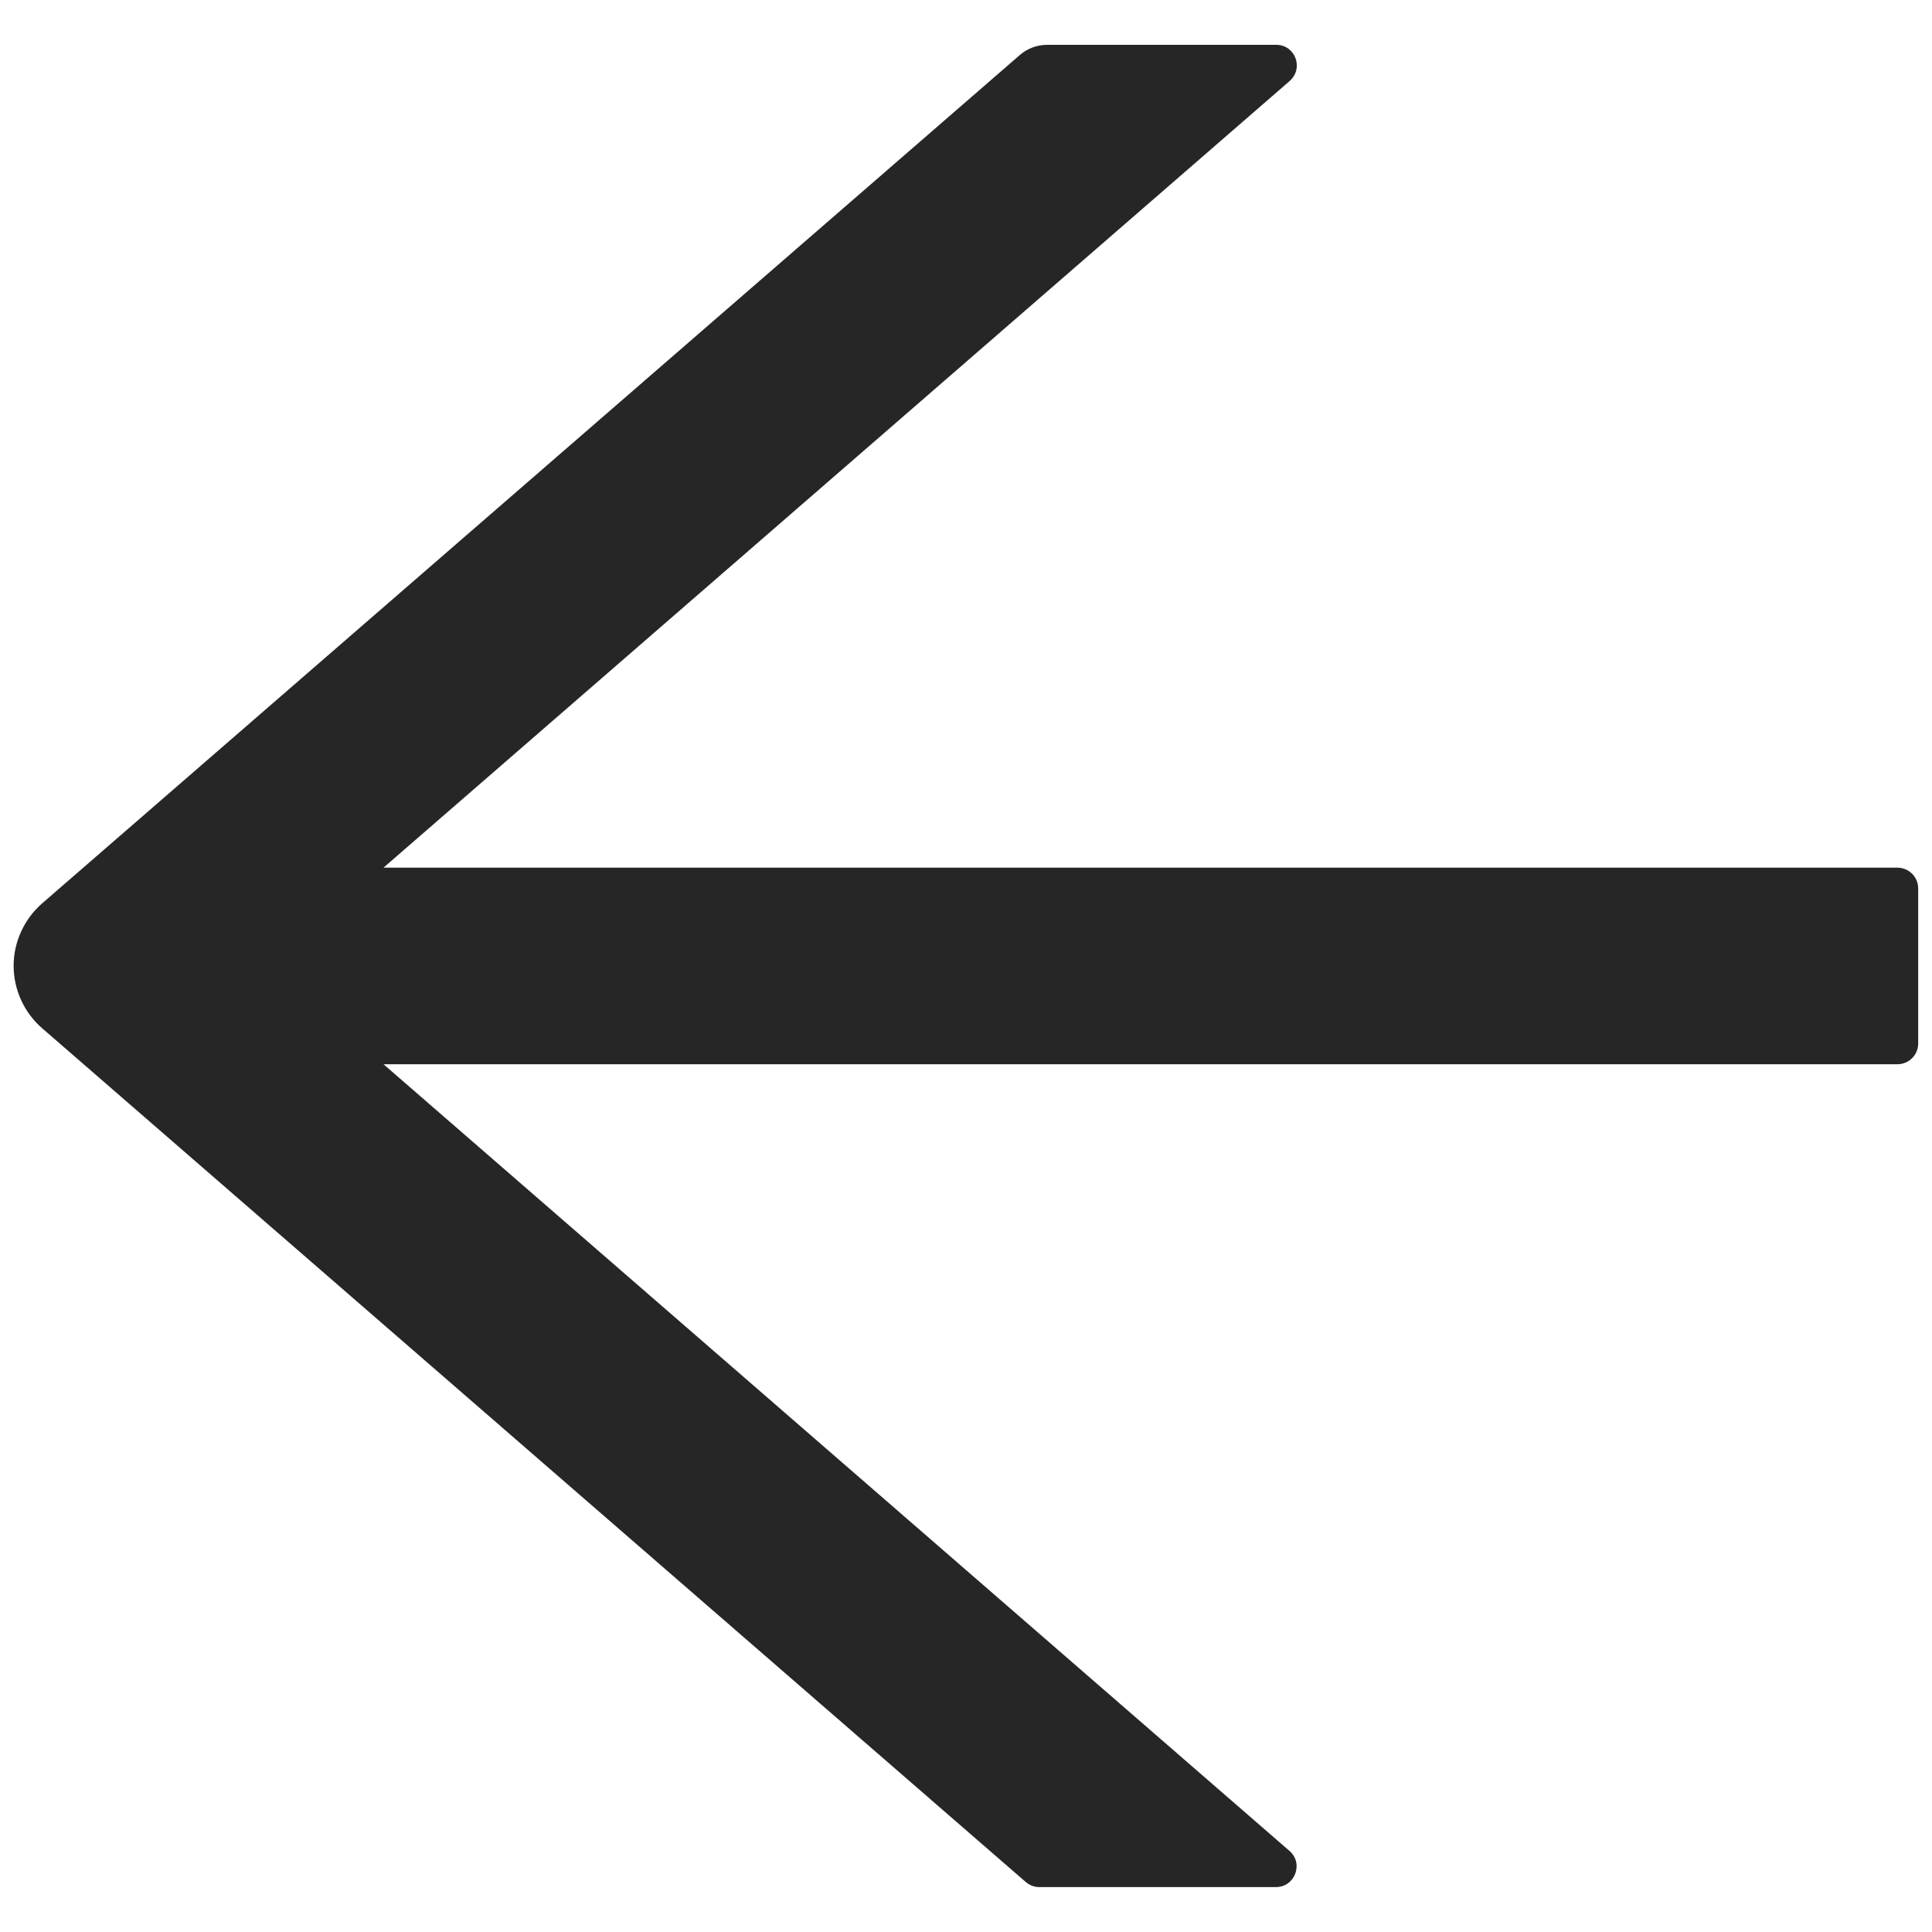 <svg width="20" height="20" viewBox="0 0 20 20" fill="none" xmlns="http://www.w3.org/2000/svg">
<path d="M19.642 8.982H3.97L13.35 0.839C13.5 0.707 13.409 0.464 13.211 0.464H10.84C10.736 0.464 10.637 0.501 10.559 0.568L0.437 9.351C0.344 9.432 0.27 9.531 0.219 9.643C0.168 9.754 0.141 9.875 0.141 9.998C0.141 10.121 0.168 10.242 0.219 10.354C0.27 10.465 0.344 10.565 0.437 10.645L10.618 19.482C10.658 19.516 10.707 19.535 10.757 19.535H13.208C13.406 19.535 13.498 19.289 13.348 19.16L3.97 11.017H19.642C19.76 11.017 19.857 10.921 19.857 10.803V9.196C19.857 9.078 19.76 8.982 19.642 8.982Z" fill="black" fill-opacity="0.85"/>
</svg>
